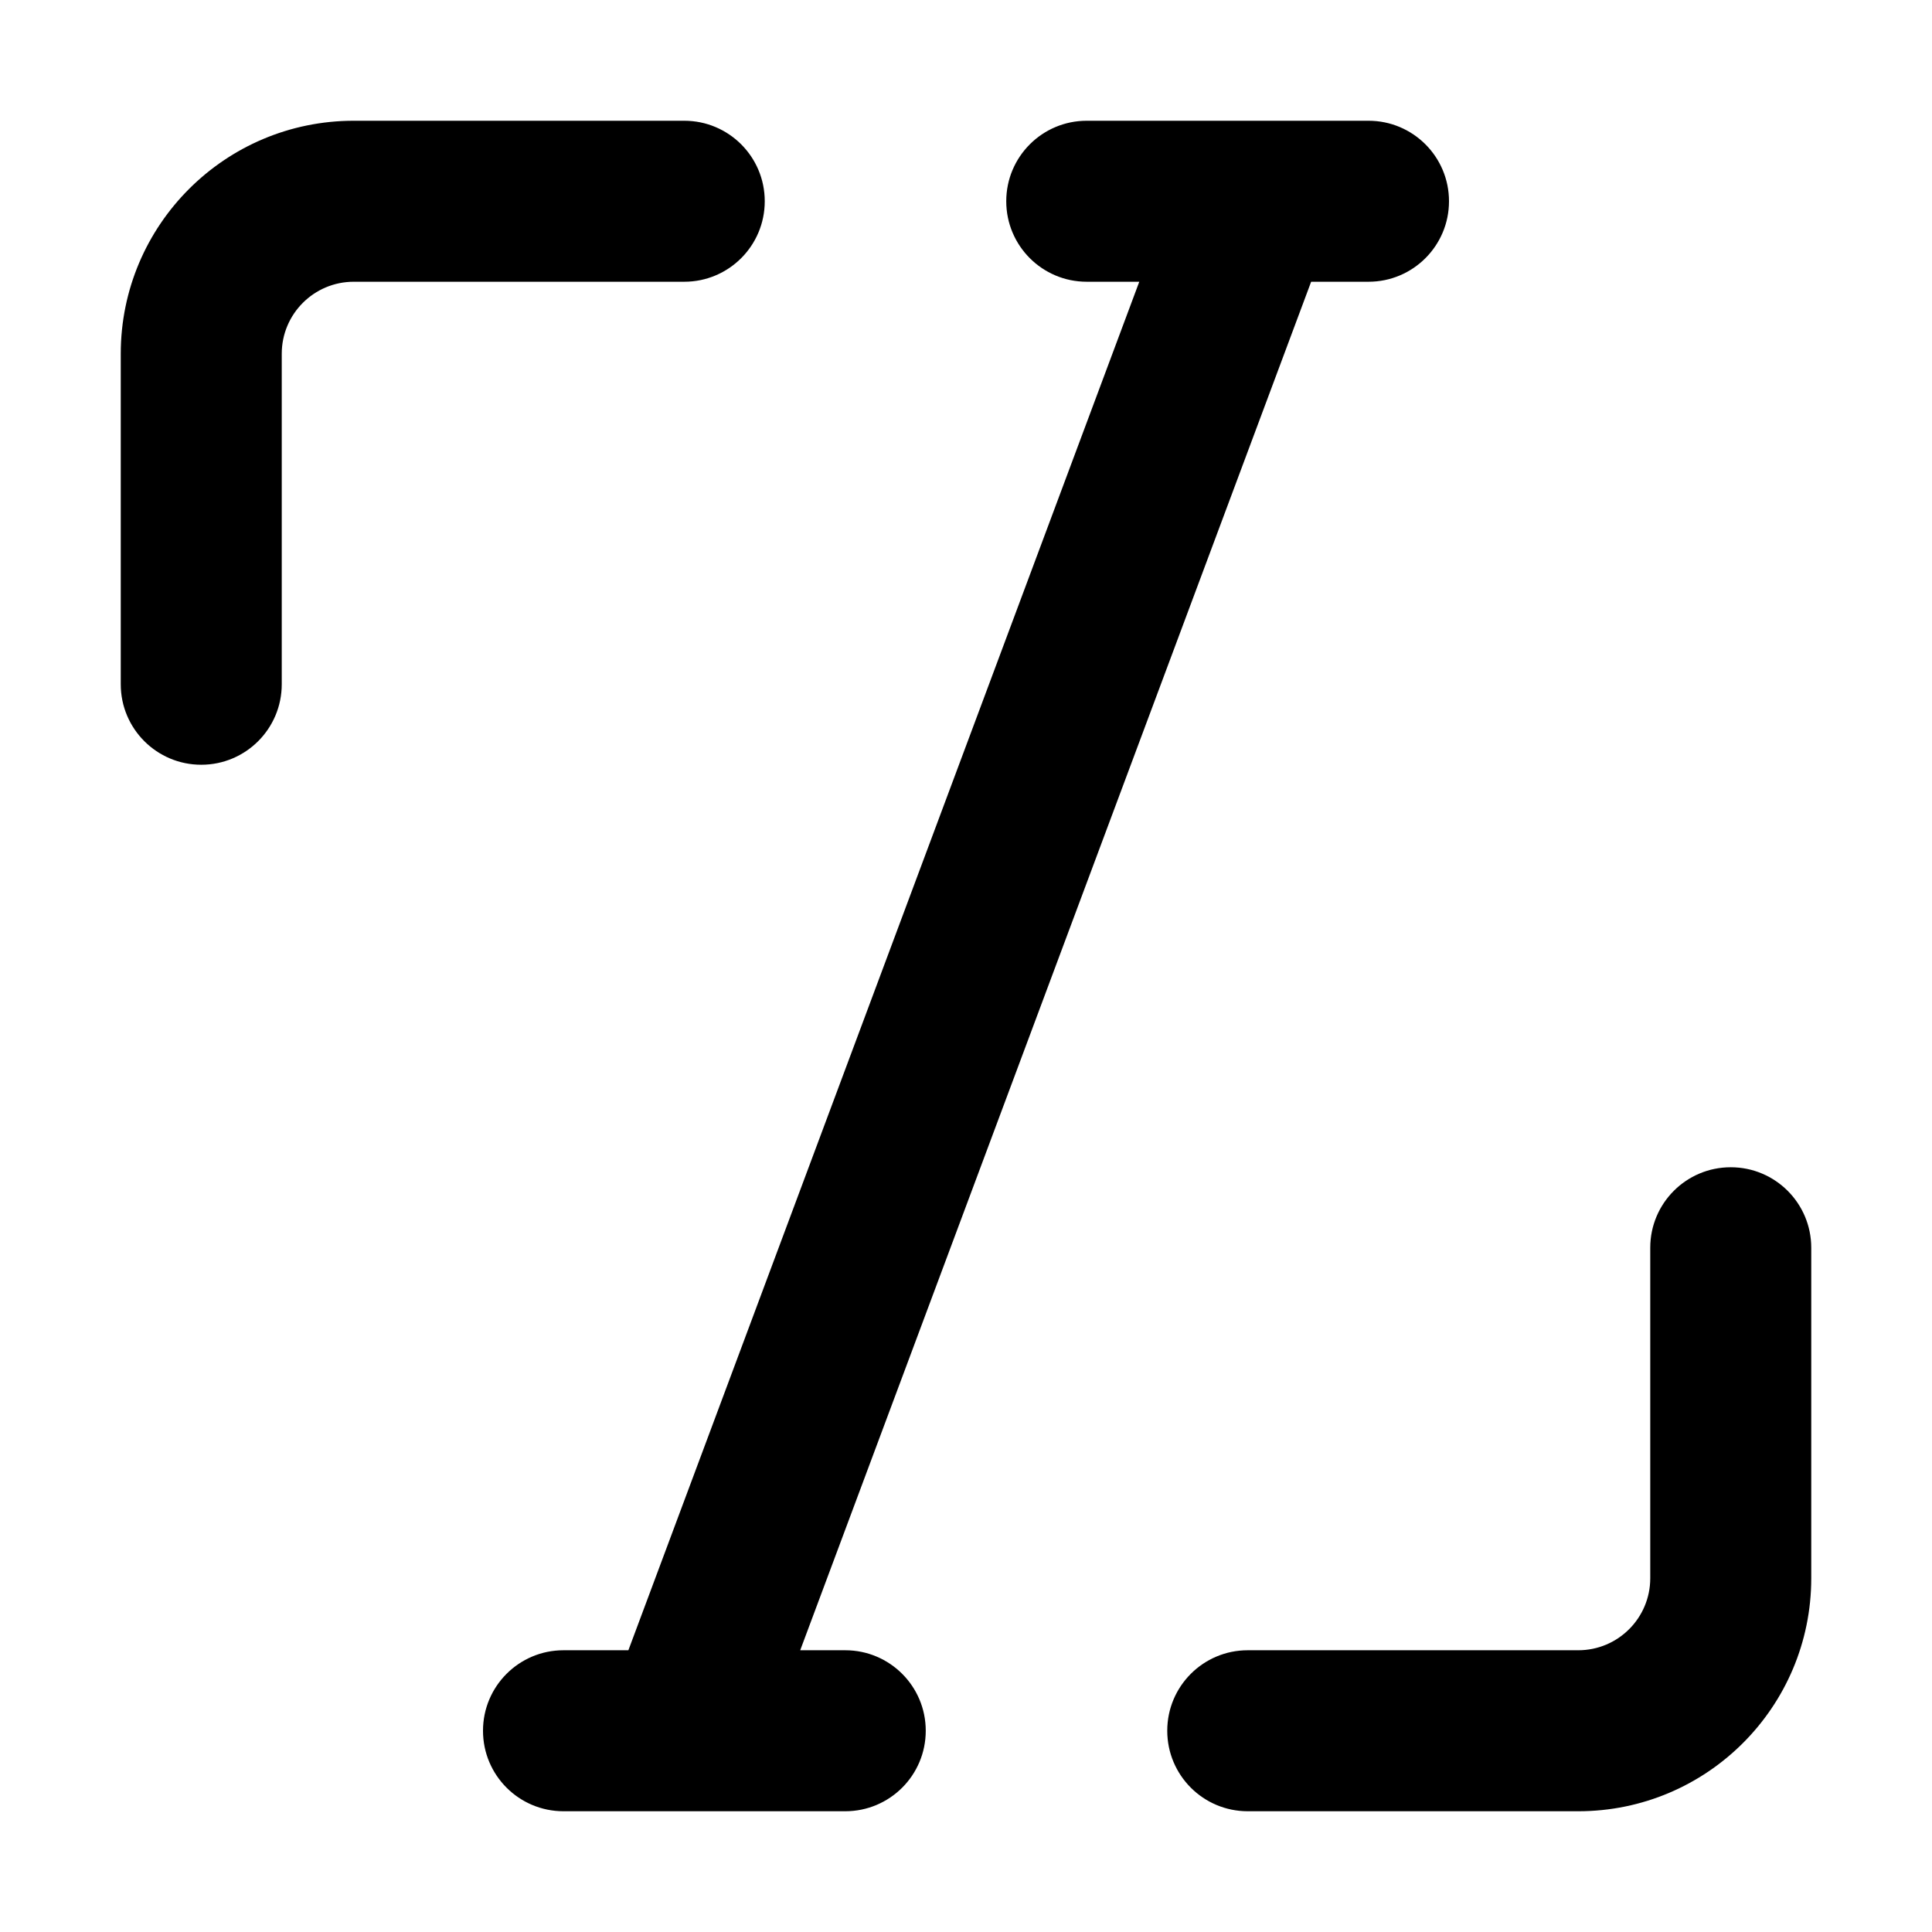 <svg xmlns="http://www.w3.org/2000/svg" xmlns:xlink="http://www.w3.org/1999/xlink" width="48" height="48" viewBox="0 0 48 48" fill="none">
<path d="M3 17L3 8.789C3 5.592 5.592 3 8.789 3L17 3C18.105 3 19 3.895 19 5C19 6.105 18.105 7 17 7L8.789 7C7.801 7 7 7.801 7 8.789L7 17C7 18.105 6.105 19 5 19C3.895 19 3 18.105 3 17ZM27 7C25.895 7 25 6.105 25 5C25 3.895 25.895 3 27 3L34 3C35.105 3 36 3.895 36 5C36 6.105 35.105 7 34 7L32.575 7L19.881 41L21 41C22.105 41 23 41.895 23 43C23 44.105 22.105 45 21 45L14 45C12.895 45 12 44.105 12 43C12 41.895 12.895 41 14 41L15.612 41L28.305 7L27 7ZM43 29C44.105 29 45 29.895 45 31L45 39.211C45 42.408 42.408 45 39.211 45L31 45C29.895 45 29 44.105 29 43C29 41.895 29.895 41 31 41L39.211 41C40.199 41 41 40.199 41 39.211L41 31C41 29.895 41.895 29 43 29Z" fill-rule="evenodd"  fill="#000000" >
</path>
</svg>
